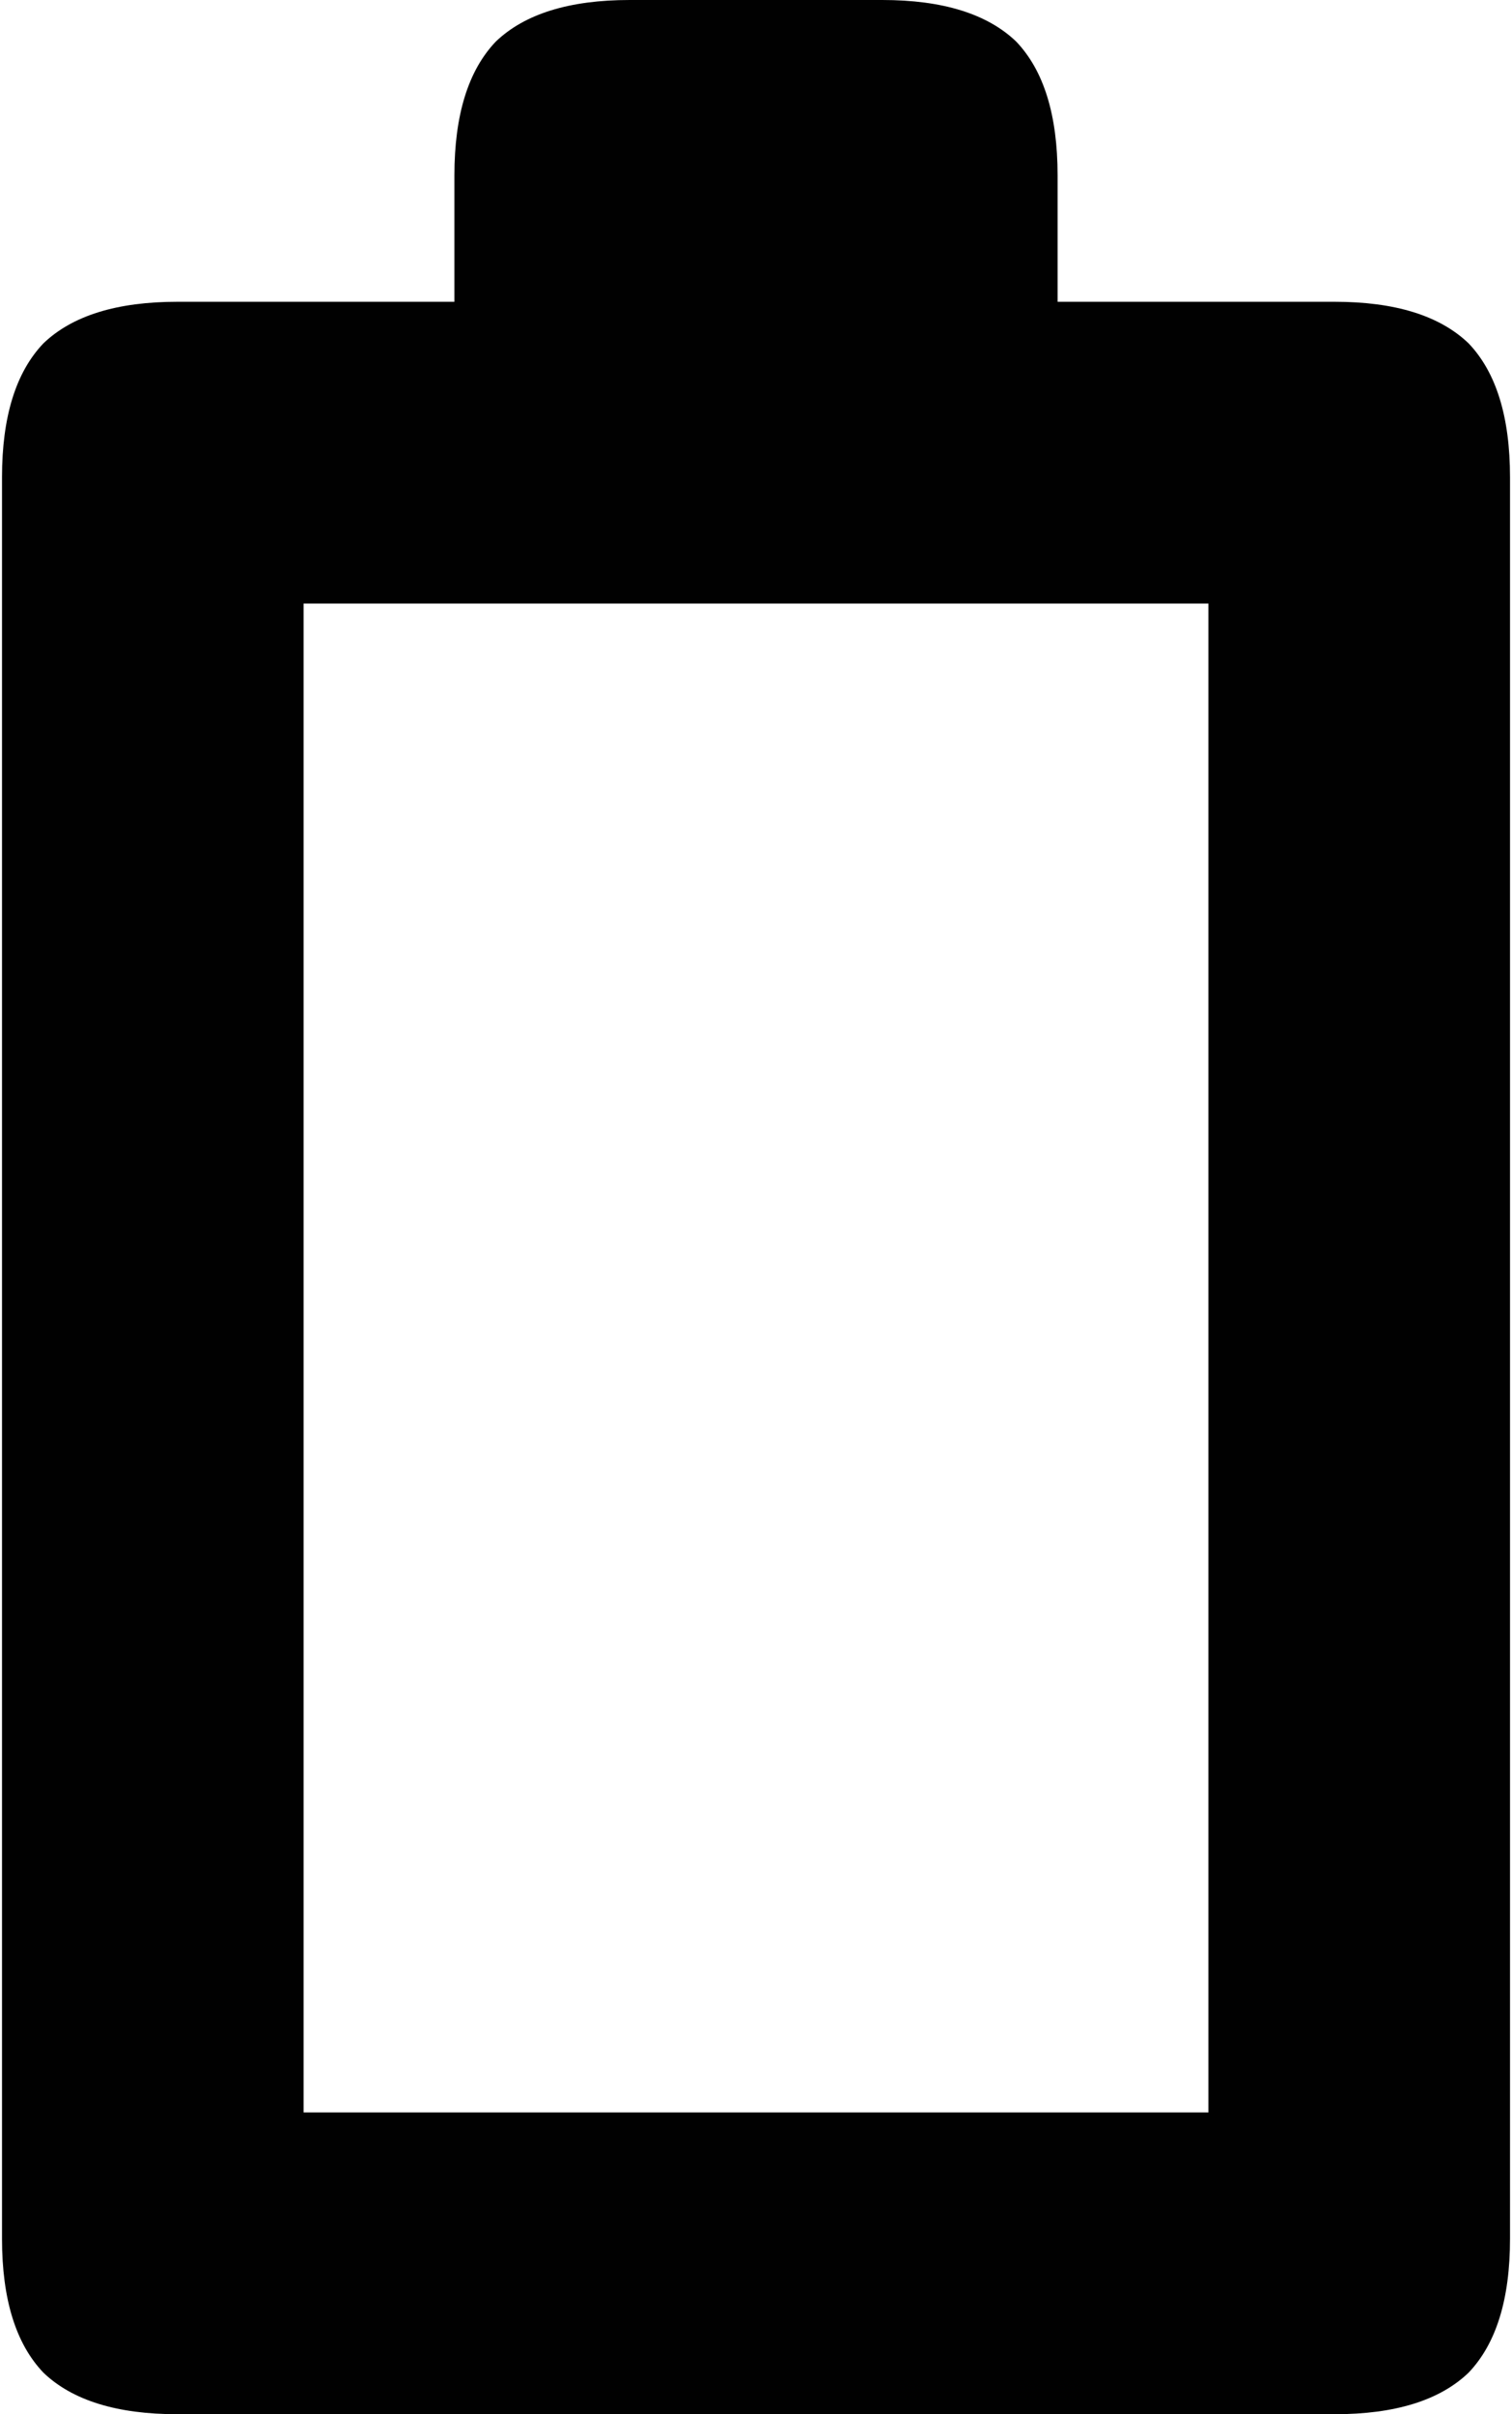 <?xml version="1.0" ?>
<svg xmlns="http://www.w3.org/2000/svg" xmlns:ev="http://www.w3.org/2001/xml-events" xmlns:xlink="http://www.w3.org/1999/xlink" baseProfile="full" enable-background="new 0 0 62.5 100" height="600px" version="1.1" viewBox="0 0 62.5 100" width="376px" x="0px" xml:space="preserve" y="0px">
	<defs/>
	<path d="M 60.781,14.219 C 59.584,13.073 57.734,12.5 55.234,12.5 L 43.75,12.5 L 43.75,7.266 C 43.75,4.766 43.178,2.917 42.031,1.719 C 40.834,0.573 38.984,0.0 36.484,0.0 L 26.016,0.0 C 23.516,0.0 21.667,0.573 20.469,1.719 C 19.323,2.917 18.75,4.766 18.75,7.266 L 18.75,12.5 L 7.266,12.5 C 4.766,12.5 2.917,13.073 1.719,14.219 C 0.573,15.417 0.0,17.266 0.0,19.766 L 0.0,92.735 C 0.0,95.235 0.573,97.085 1.719,98.282 C 2.917,99.428 4.766,100.0 7.266,100.0 L 55.235,100.0 C 57.735,100.0 59.585,99.428 60.782,98.281 C 61.928,97.084 62.501,95.234 62.501,92.734 L 62.501,19.766 C 62.5,17.266 61.928,15.417 60.781,14.219 M 12.5,25.0 L 50.0,25.0 L 50.0,87.5 L 12.5,87.5 L 12.5,25.0" fill="#010101"/>
</svg>
